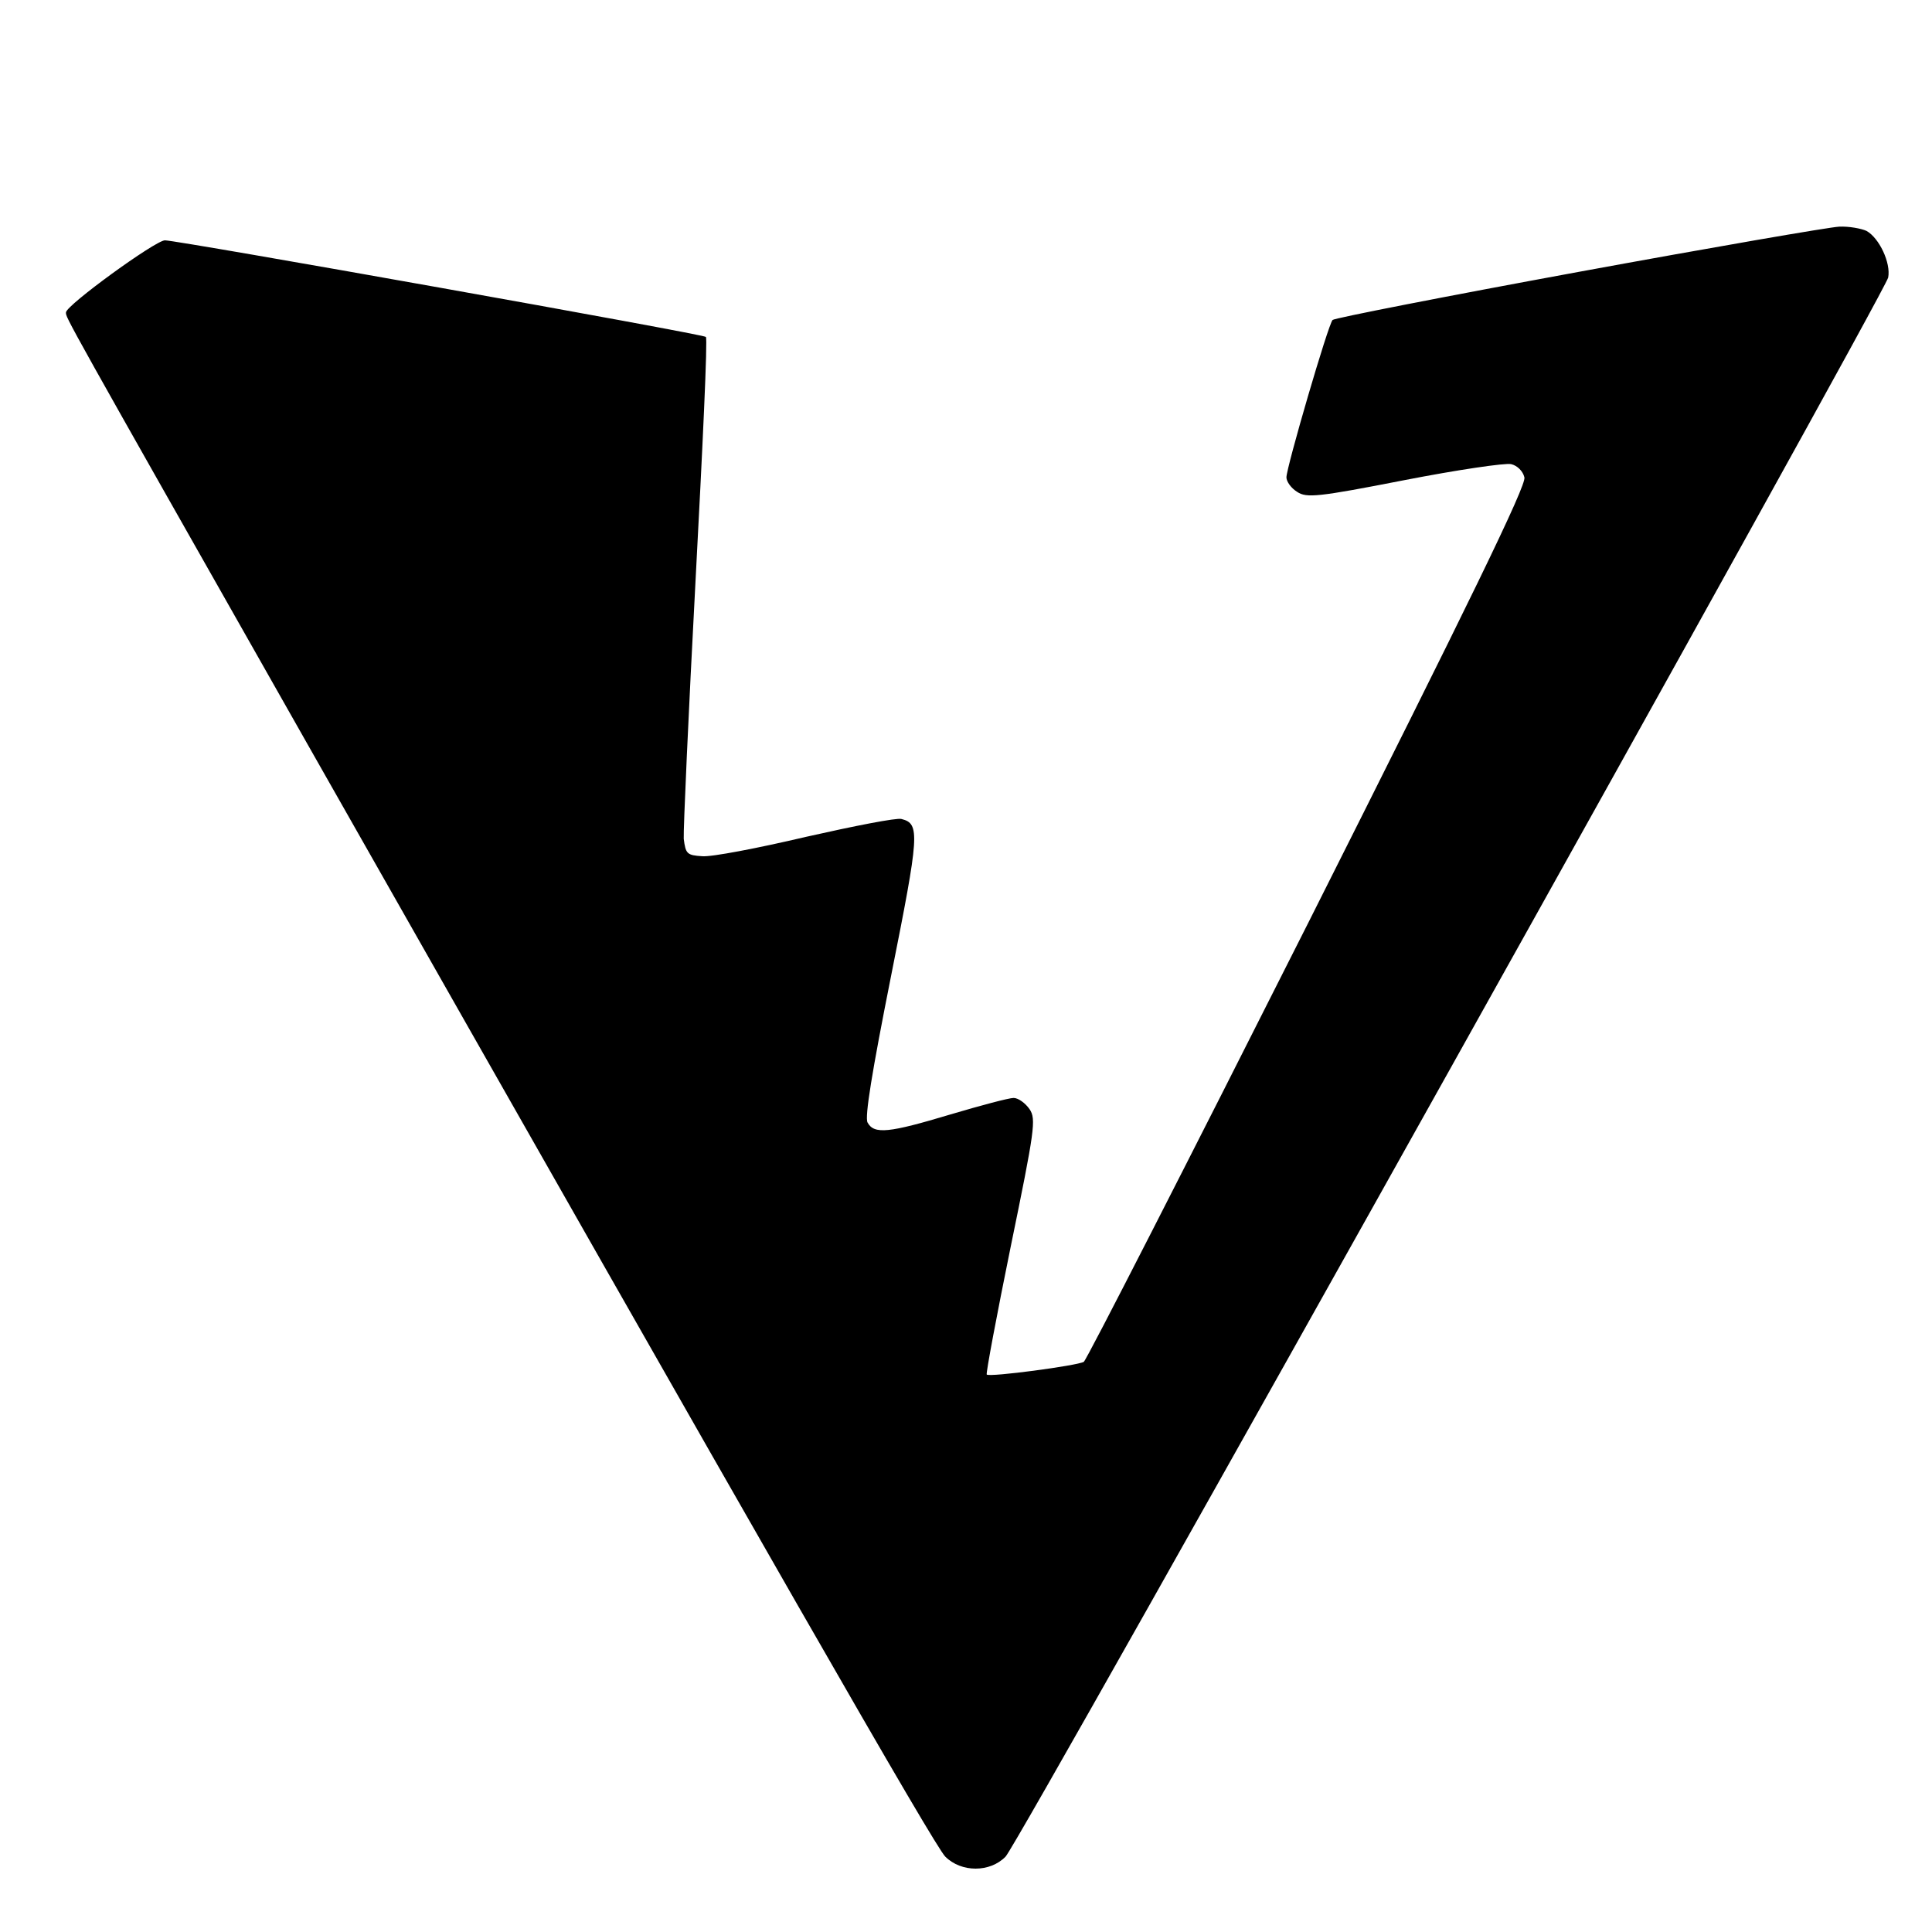 <?xml version="1.0" standalone="no"?>
<!DOCTYPE svg PUBLIC "-//W3C//DTD SVG 20010904//EN"
 "http://www.w3.org/TR/2001/REC-SVG-20010904/DTD/svg10.dtd">
<svg version="1.0" xmlns="http://www.w3.org/2000/svg"
 width="410pt" height="410pt" viewBox="0 0 410 410"
 preserveAspectRatio="xMidYMid meet">
<g transform="translate(0,410) scale(0.1,-0.1)"
fill="#000000" stroke="none">
<path d="M3350 3523 c-283 -52 -518 -98 -522 -102 -9 -8 -98 -313 -98 -334 0
-9 10 -23 23 -31 20 -13 43 -11 227 25 113 22 215 37 227 34 13 -3 25 -15 28
-28 5 -16 -117 -266 -459 -946 -256 -508 -470 -927 -476 -931 -13 -8 -200 -33
-206 -27 -2 2 21 125 51 272 51 248 54 270 40 291 -9 13 -24 24 -34 24 -10 0
-70 -16 -134 -35 -130 -39 -162 -43 -176 -17 -6 12 9 105 50 311 60 301 62
323 22 333 -10 3 -101 -15 -203 -38 -102 -24 -201 -43 -220 -41 -32 2 -35 5
-39 37 -1 19 10 265 25 547 15 282 26 515 22 518 -5 6 -1121 205 -1148 205
-20 0 -210 -138 -210 -153 0 -12 -11 7 513 -917 989 -1742 1330 -2337 1353
-2360 34 -34 95 -34 128 0 30 31 1865 3316 1873 3351 6 31 -19 84 -46 99 -11
5 -37 10 -58 9 -21 -1 -270 -44 -553 -96z"/>
</g>
</svg>

